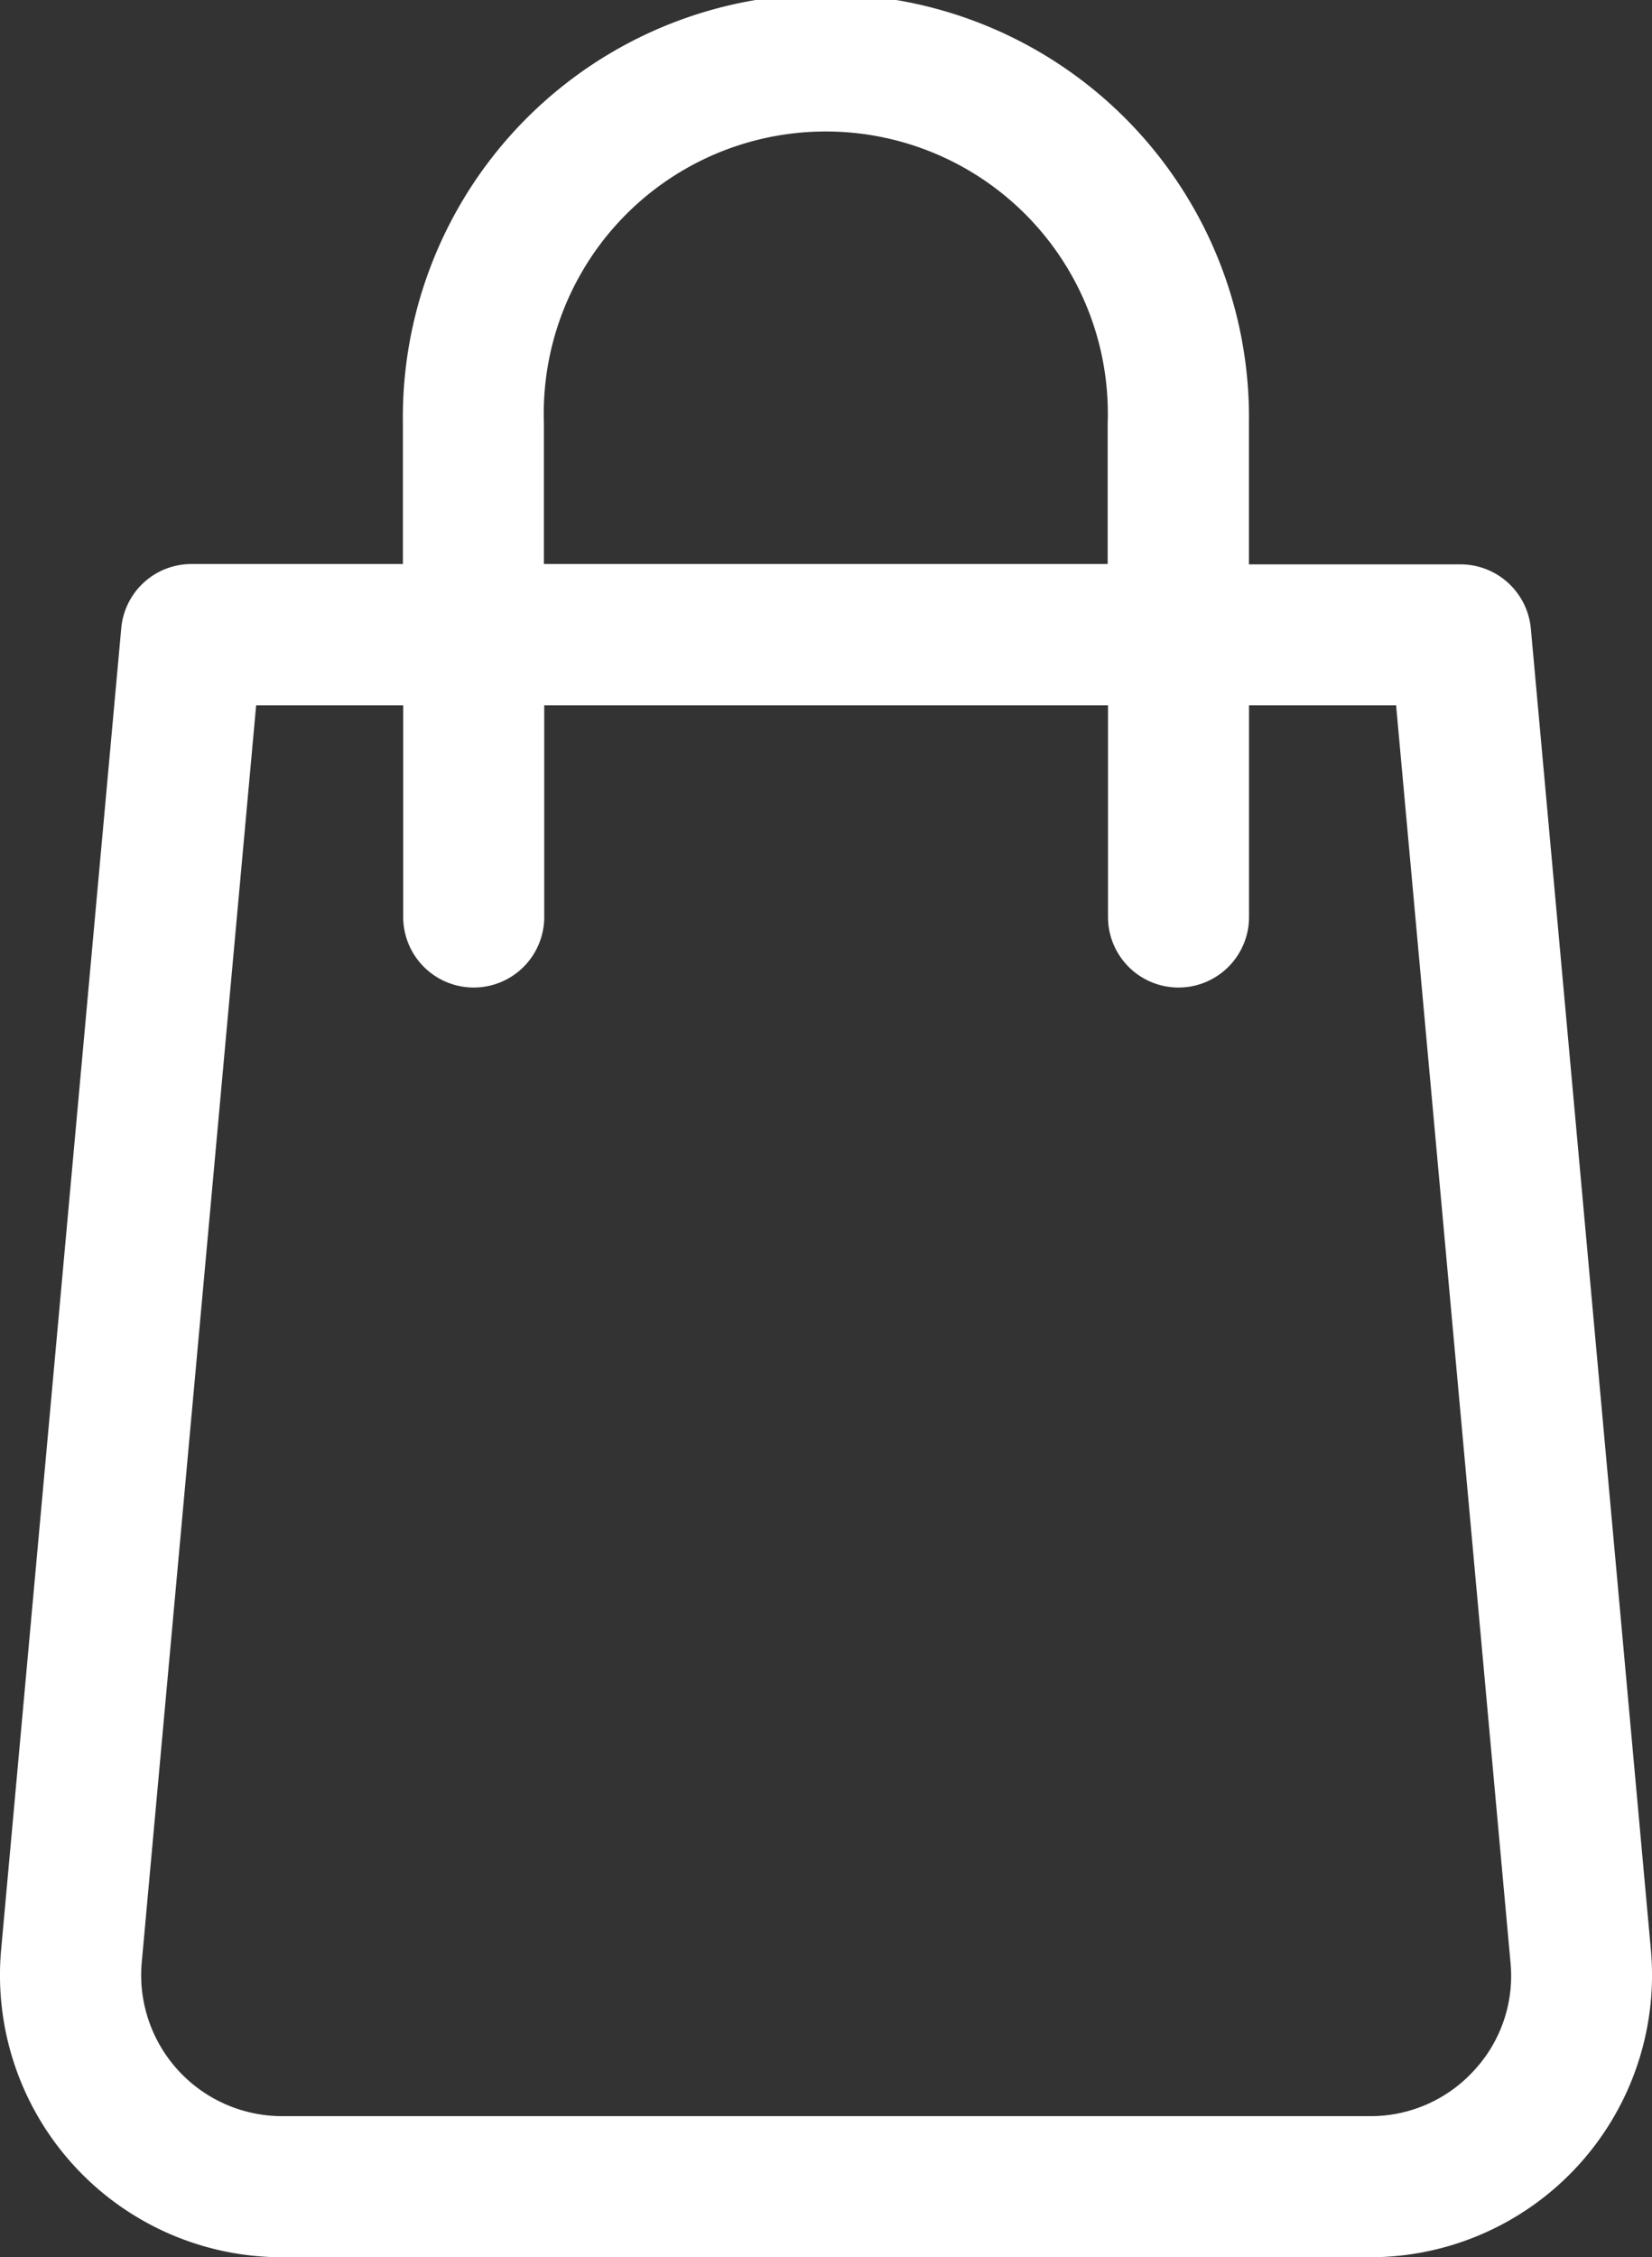 <svg xmlns="http://www.w3.org/2000/svg" width="20.219" height="27.614" viewBox="0 0 20.219 27.614"><rect x="0" y="0" width="20.219" height="27.614" fill="#333333" stroke="none"/><defs><style>.a{fill:#fff;}</style></defs><g transform="translate(0)"><path class="a" d="M88.762,23.85,87.293,7.689a.865.865,0,0,0-.861-.785H83.843V5.178a5.178,5.178,0,1,0-10.355,0V6.9H70.9a.862.862,0,0,0-.859.785L68.571,23.85a3.451,3.451,0,0,0,3.438,3.764H85.324a3.451,3.451,0,0,0,3.438-3.764ZM75.214,5.178a3.452,3.452,0,1,1,6.9,0V6.9h-6.9ZM86.6,25.327a1.713,1.713,0,0,1-1.275.561H72.009a1.726,1.726,0,0,1-1.717-1.883l1.4-15.376h1.8v2.589a.863.863,0,1,0,1.726,0V8.629h6.9v2.589a.863.863,0,1,0,1.726,0V8.629h1.8l1.4,15.378A1.7,1.7,0,0,1,86.6,25.327Z" transform="translate(-68.557)"/></g></svg>